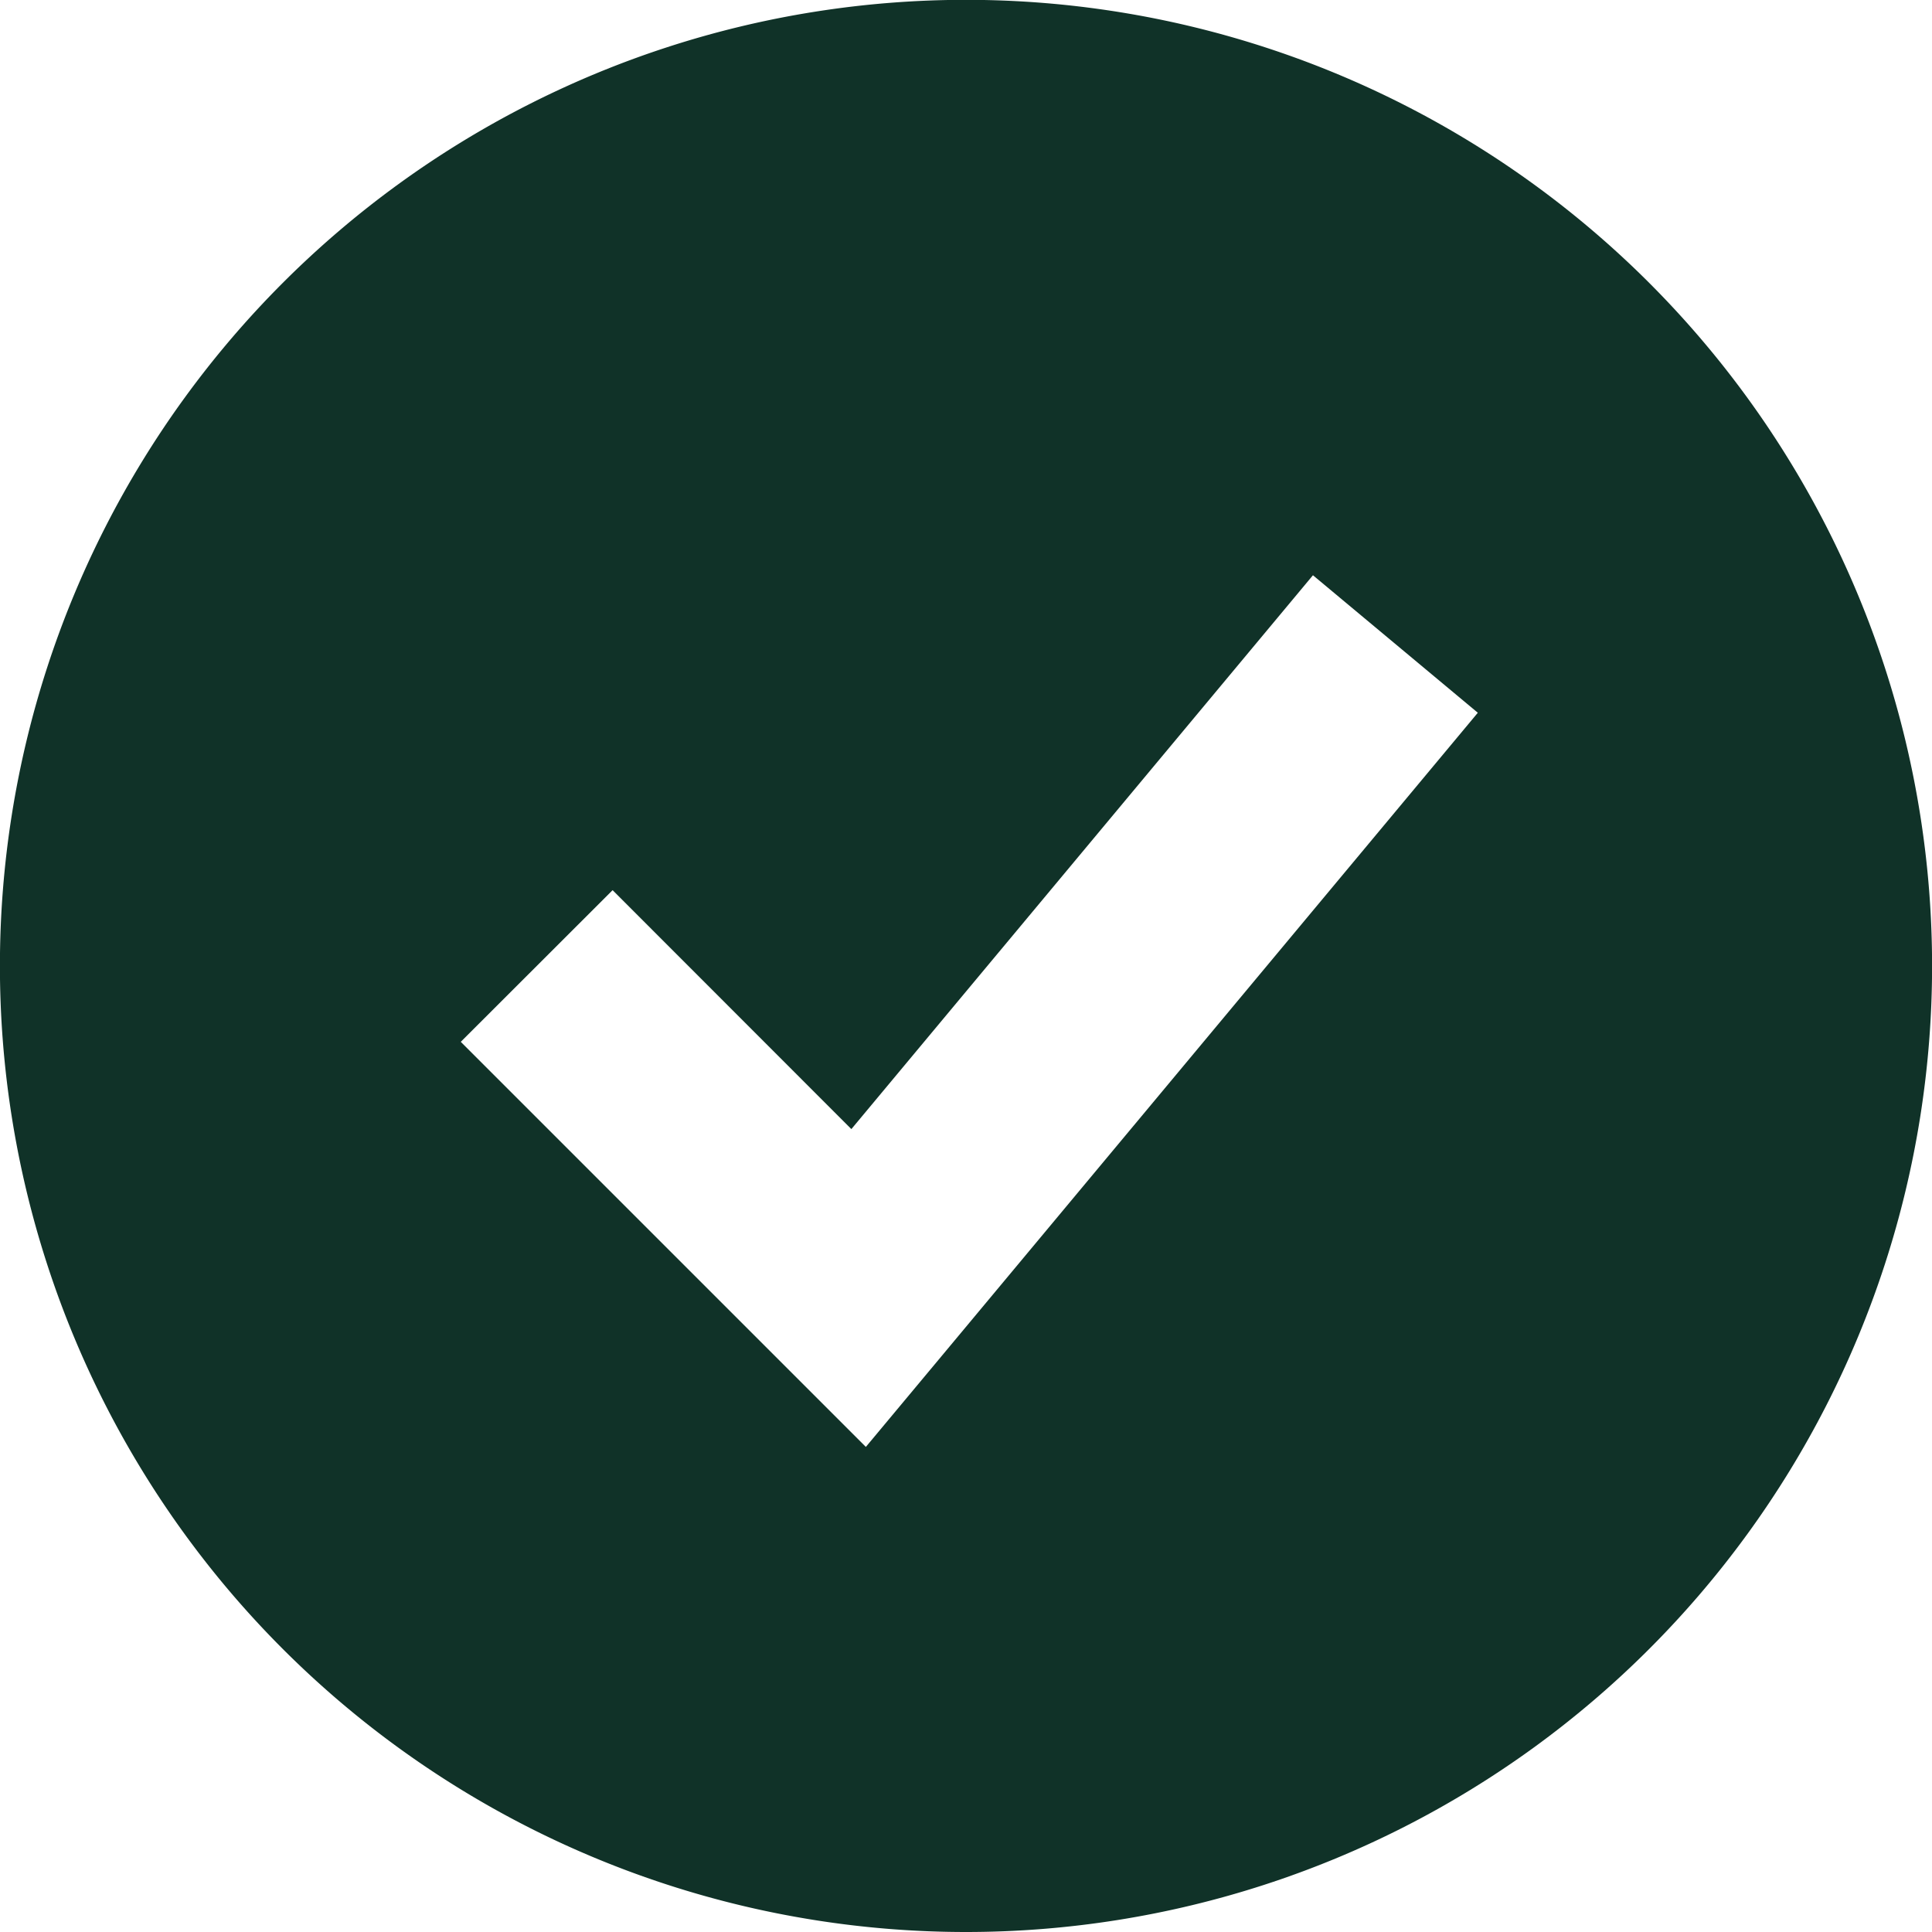 <svg xmlns="http://www.w3.org/2000/svg" width="1em" height="1em" viewBox="0 0 12 12" fill="none" class="flex-shrink-0 mr-2"><path fill="#103228" fill-rule="evenodd" d="M6 12A6 6 0 1 0 6-.001 6 6 0 0 0 6 12Zm-.155-3.573 3.334-4-1.024-.854-2.867 3.44-1.483-1.484-.943.942 2 2 .516.516.467-.56Z" clip-rule="evenodd"></path></svg>